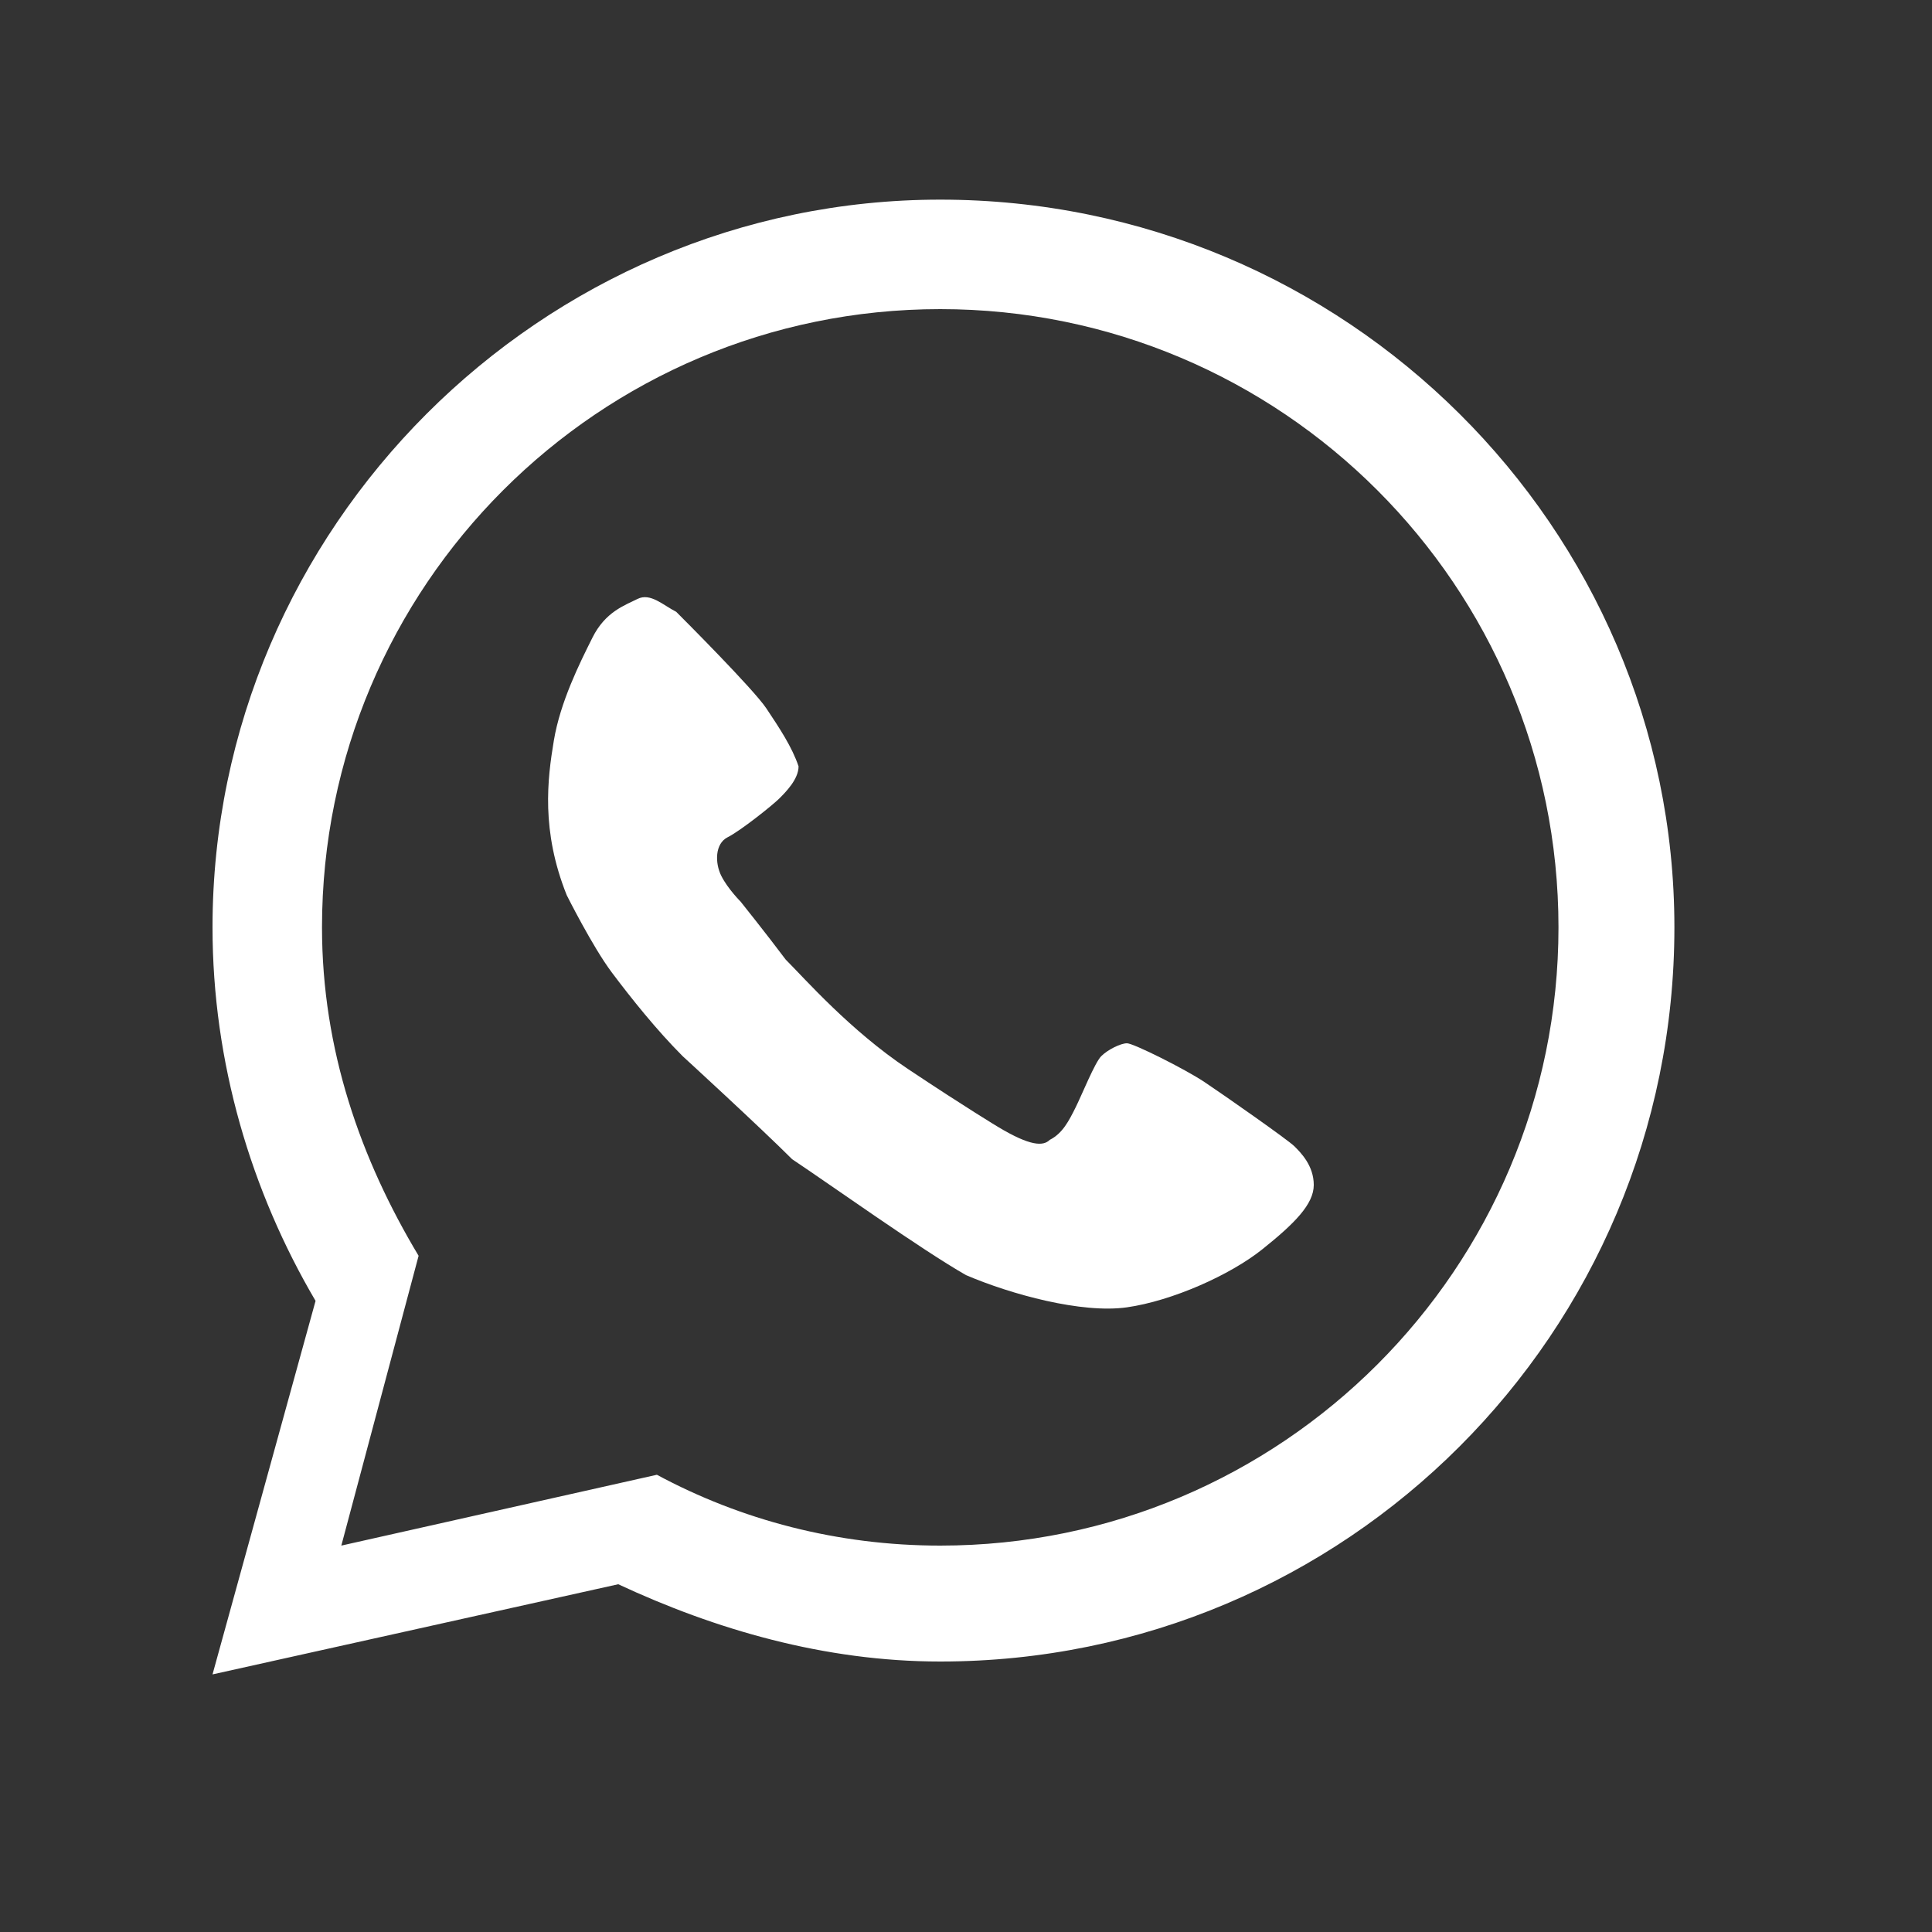 <?xml version="1.0" encoding="utf-8"?>
<!-- Generator: Adobe Illustrator 24.3.0, SVG Export Plug-In . SVG Version: 6.00 Build 0)  -->
<svg version="1.1" id="Слой_1" xmlns="http://www.w3.org/2000/svg" xmlns:xlink="http://www.w3.org/1999/xlink" x="0px" y="0px"
	 viewBox="0 0 30 30" style="enable-background:new 0 0 30 30;" xml:space="preserve">
<rect x="0" y="0" width="30" height="30" fill="#333333" stroke="none"/>
<style type="text/css">
	.st0{fill:#FFFFFF;}
</style>
<g>
	<path class="st0" d="M11.5,14c0,0-0.2-0.2-0.3-0.4c-0.1-0.2-0.1-0.5,0.1-0.6c0.2-0.1,0.7-0.5,0.8-0.6c0.1-0.1,0.3-0.3,0.3-0.5
		c-0.1-0.3-0.3-0.6-0.5-0.9c-0.2-0.3-1.3-1.4-1.4-1.5c-0.2-0.1-0.4-0.3-0.6-0.2C9.7,9.4,9.4,9.5,9.2,9.9c-0.2,0.4-0.5,1-0.6,1.6
		c-0.1,0.6-0.2,1.4,0.2,2.4c0,0,0.4,0.8,0.7,1.2c0.3,0.4,0.7,0.9,1.1,1.3c0,0,1.2,1.1,1.7,1.6c0.6,0.4,2,1.4,2.7,1.8
		c0.7,0.3,1.8,0.6,2.5,0.5c0.7-0.1,1.6-0.5,2.1-0.9c0.5-0.4,0.8-0.7,0.8-1c0-0.3-0.2-0.5-0.3-0.6c-0.1-0.1-1.1-0.8-1.4-1
		c-0.3-0.2-1.1-0.6-1.2-0.6c-0.1,0-0.3,0.1-0.4,0.2c-0.1,0.1-0.3,0.6-0.4,0.8c-0.1,0.2-0.2,0.4-0.4,0.5c-0.1,0.1-0.3,0.1-0.8-0.2
		c0,0-0.5-0.3-1.4-0.9c-0.9-0.6-1.6-1.4-1.9-1.7C11.9,14.5,11.5,14,11.5,14z"/>
	<path class="st0" d="M14.6,3.1C8.4,3.1,3.3,8.2,3.3,14.4c0,2.1,0.6,4.1,1.6,5.8L3.3,26l6.3-1.4l0,0c1.5,0.7,3.2,1.2,5,1.2
		c6.3,0,11.4-5.1,11.4-11.4C26,8.2,20.9,3.1,14.6,3.1z M14.6,24c-1.6,0-3.1-0.4-4.4-1.1L5.3,24l1.2-4.5C5.6,18,5,16.3,5,14.4
		c0-5.3,4.3-9.6,9.6-9.6s9.6,4.3,9.6,9.6S19.9,24,14.6,24z"/>
</g>
</svg>
